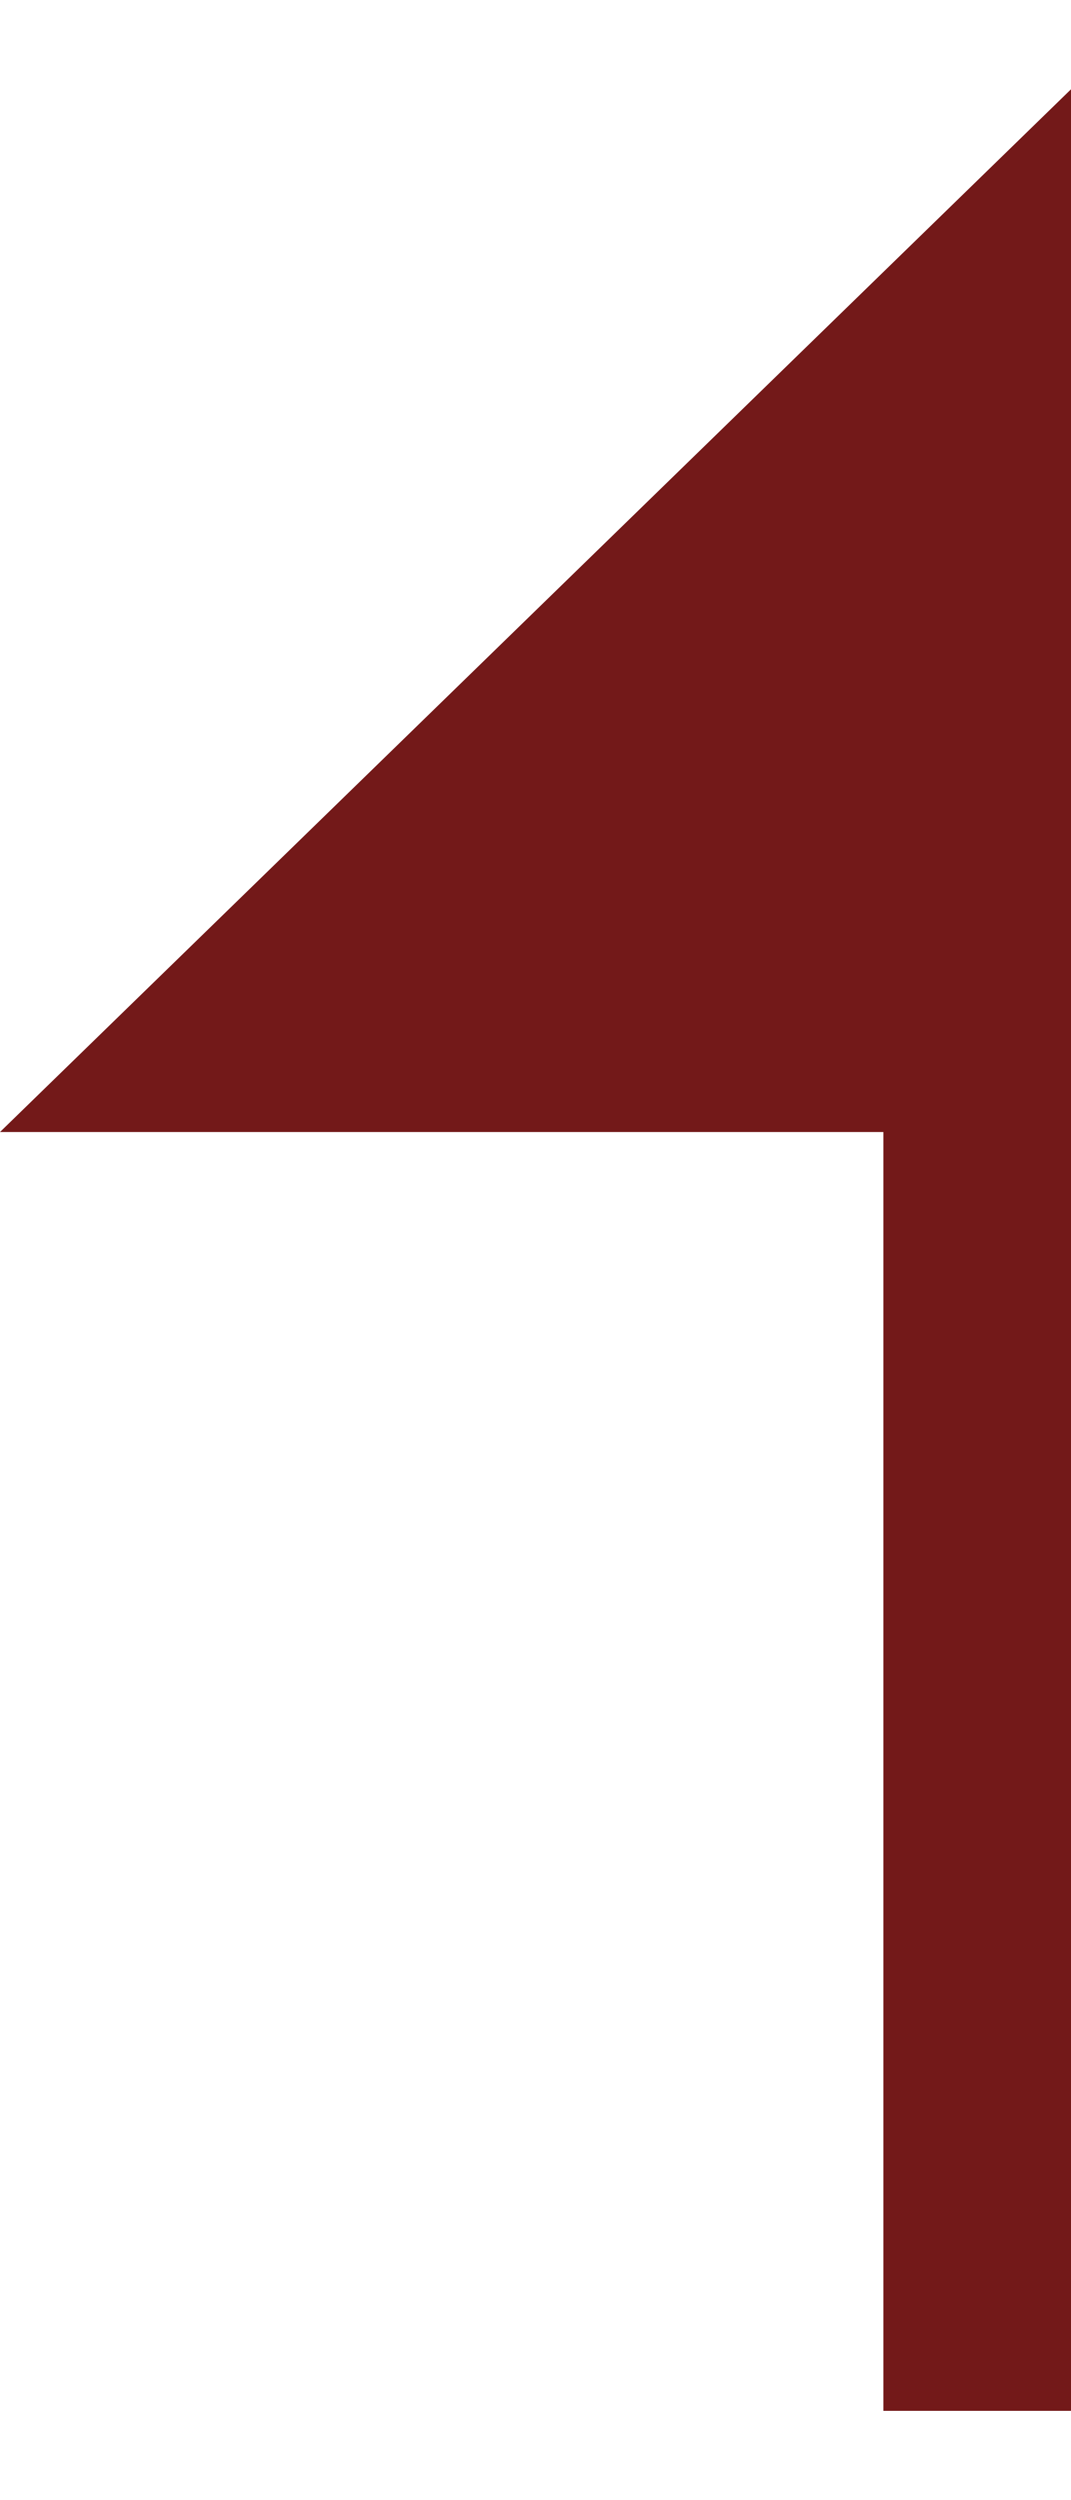 <svg width="6" height="14" viewBox="0 0 6 14" fill="none" xmlns="http://www.w3.org/2000/svg">
<path fill-rule="evenodd" clip-rule="evenodd" d="M4.949 6.339V13.5H6V0.5L0 6.339H4.949Z" fill="#731919"/>
</svg>
